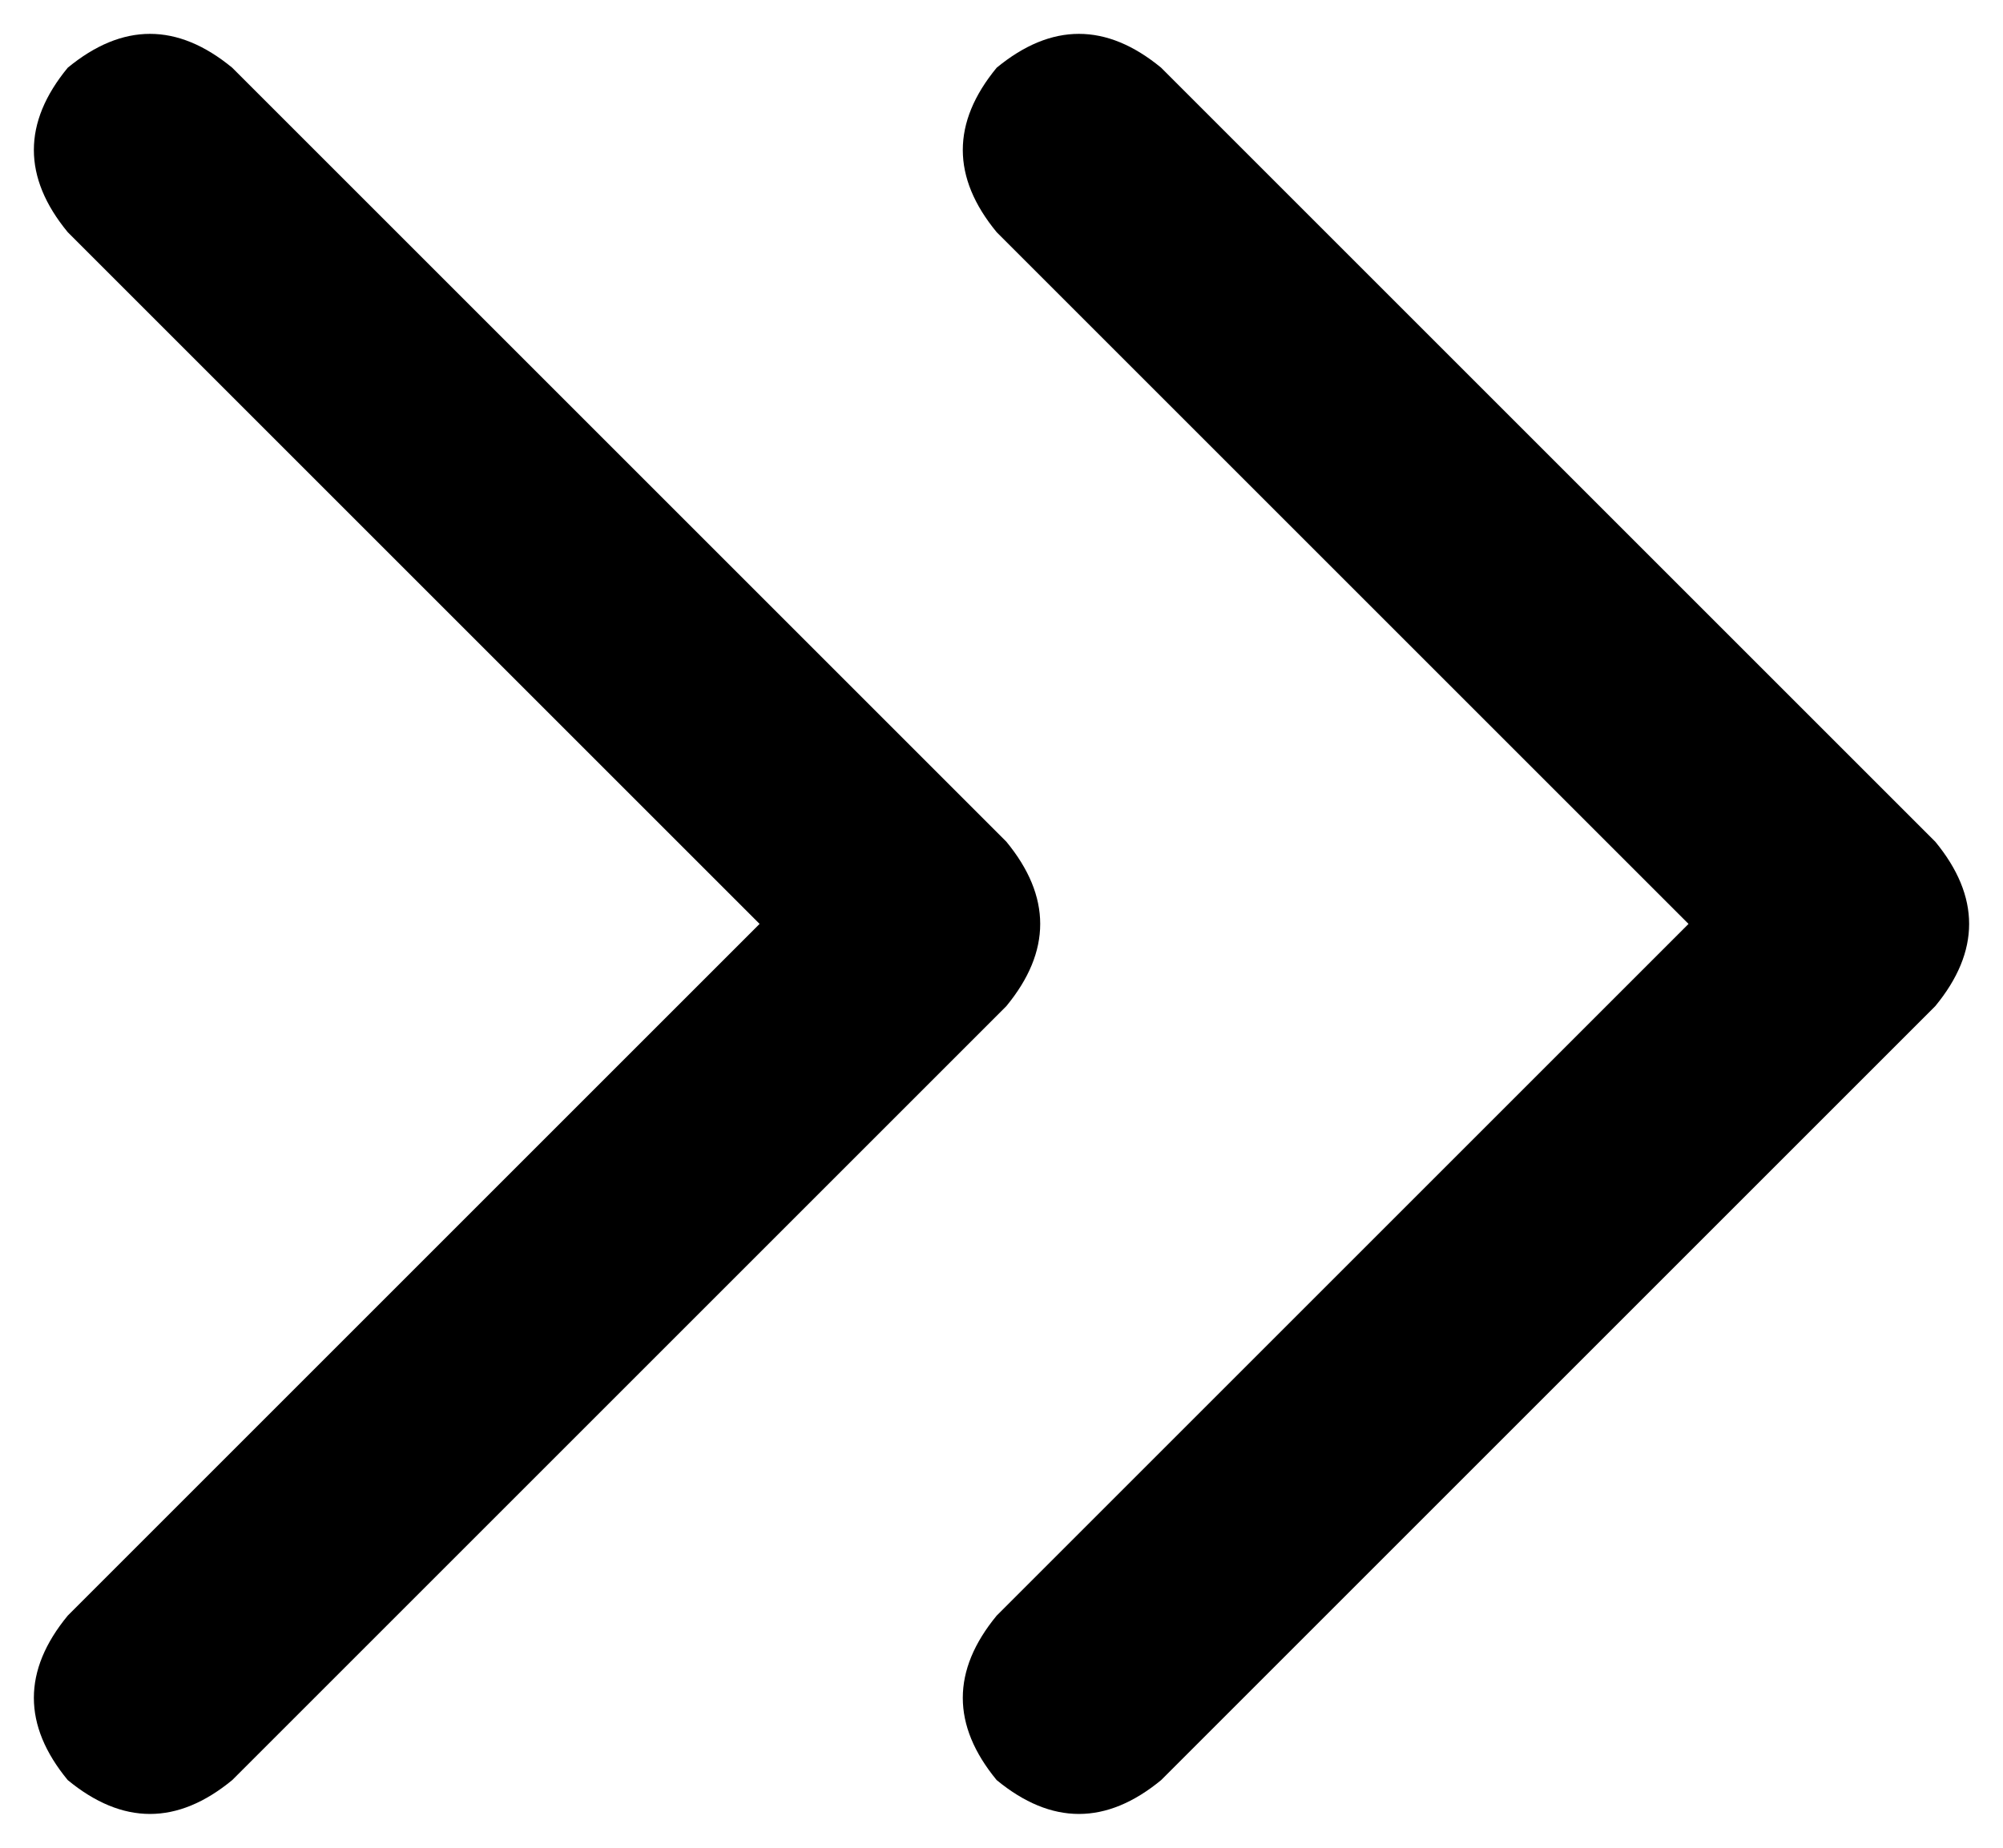 <svg xmlns="http://www.w3.org/2000/svg" viewBox="0 0 414 382">
  <path d="M 48 368 L 208 208 L 48 368 L 208 208 Q 222 191 208 174 L 48 14 L 48 14 Q 31 0 14 14 Q 0 31 14 48 L 157 191 L 157 191 L 14 334 L 14 334 Q 0 351 14 368 Q 31 382 48 368 L 48 368 Z M 240 368 L 400 208 L 240 368 L 400 208 Q 414 191 400 174 L 240 14 L 240 14 Q 223 0 206 14 Q 192 31 206 48 L 349 191 L 349 191 L 206 334 L 206 334 Q 192 351 206 368 Q 223 382 240 368 L 240 368 Z" />
</svg>